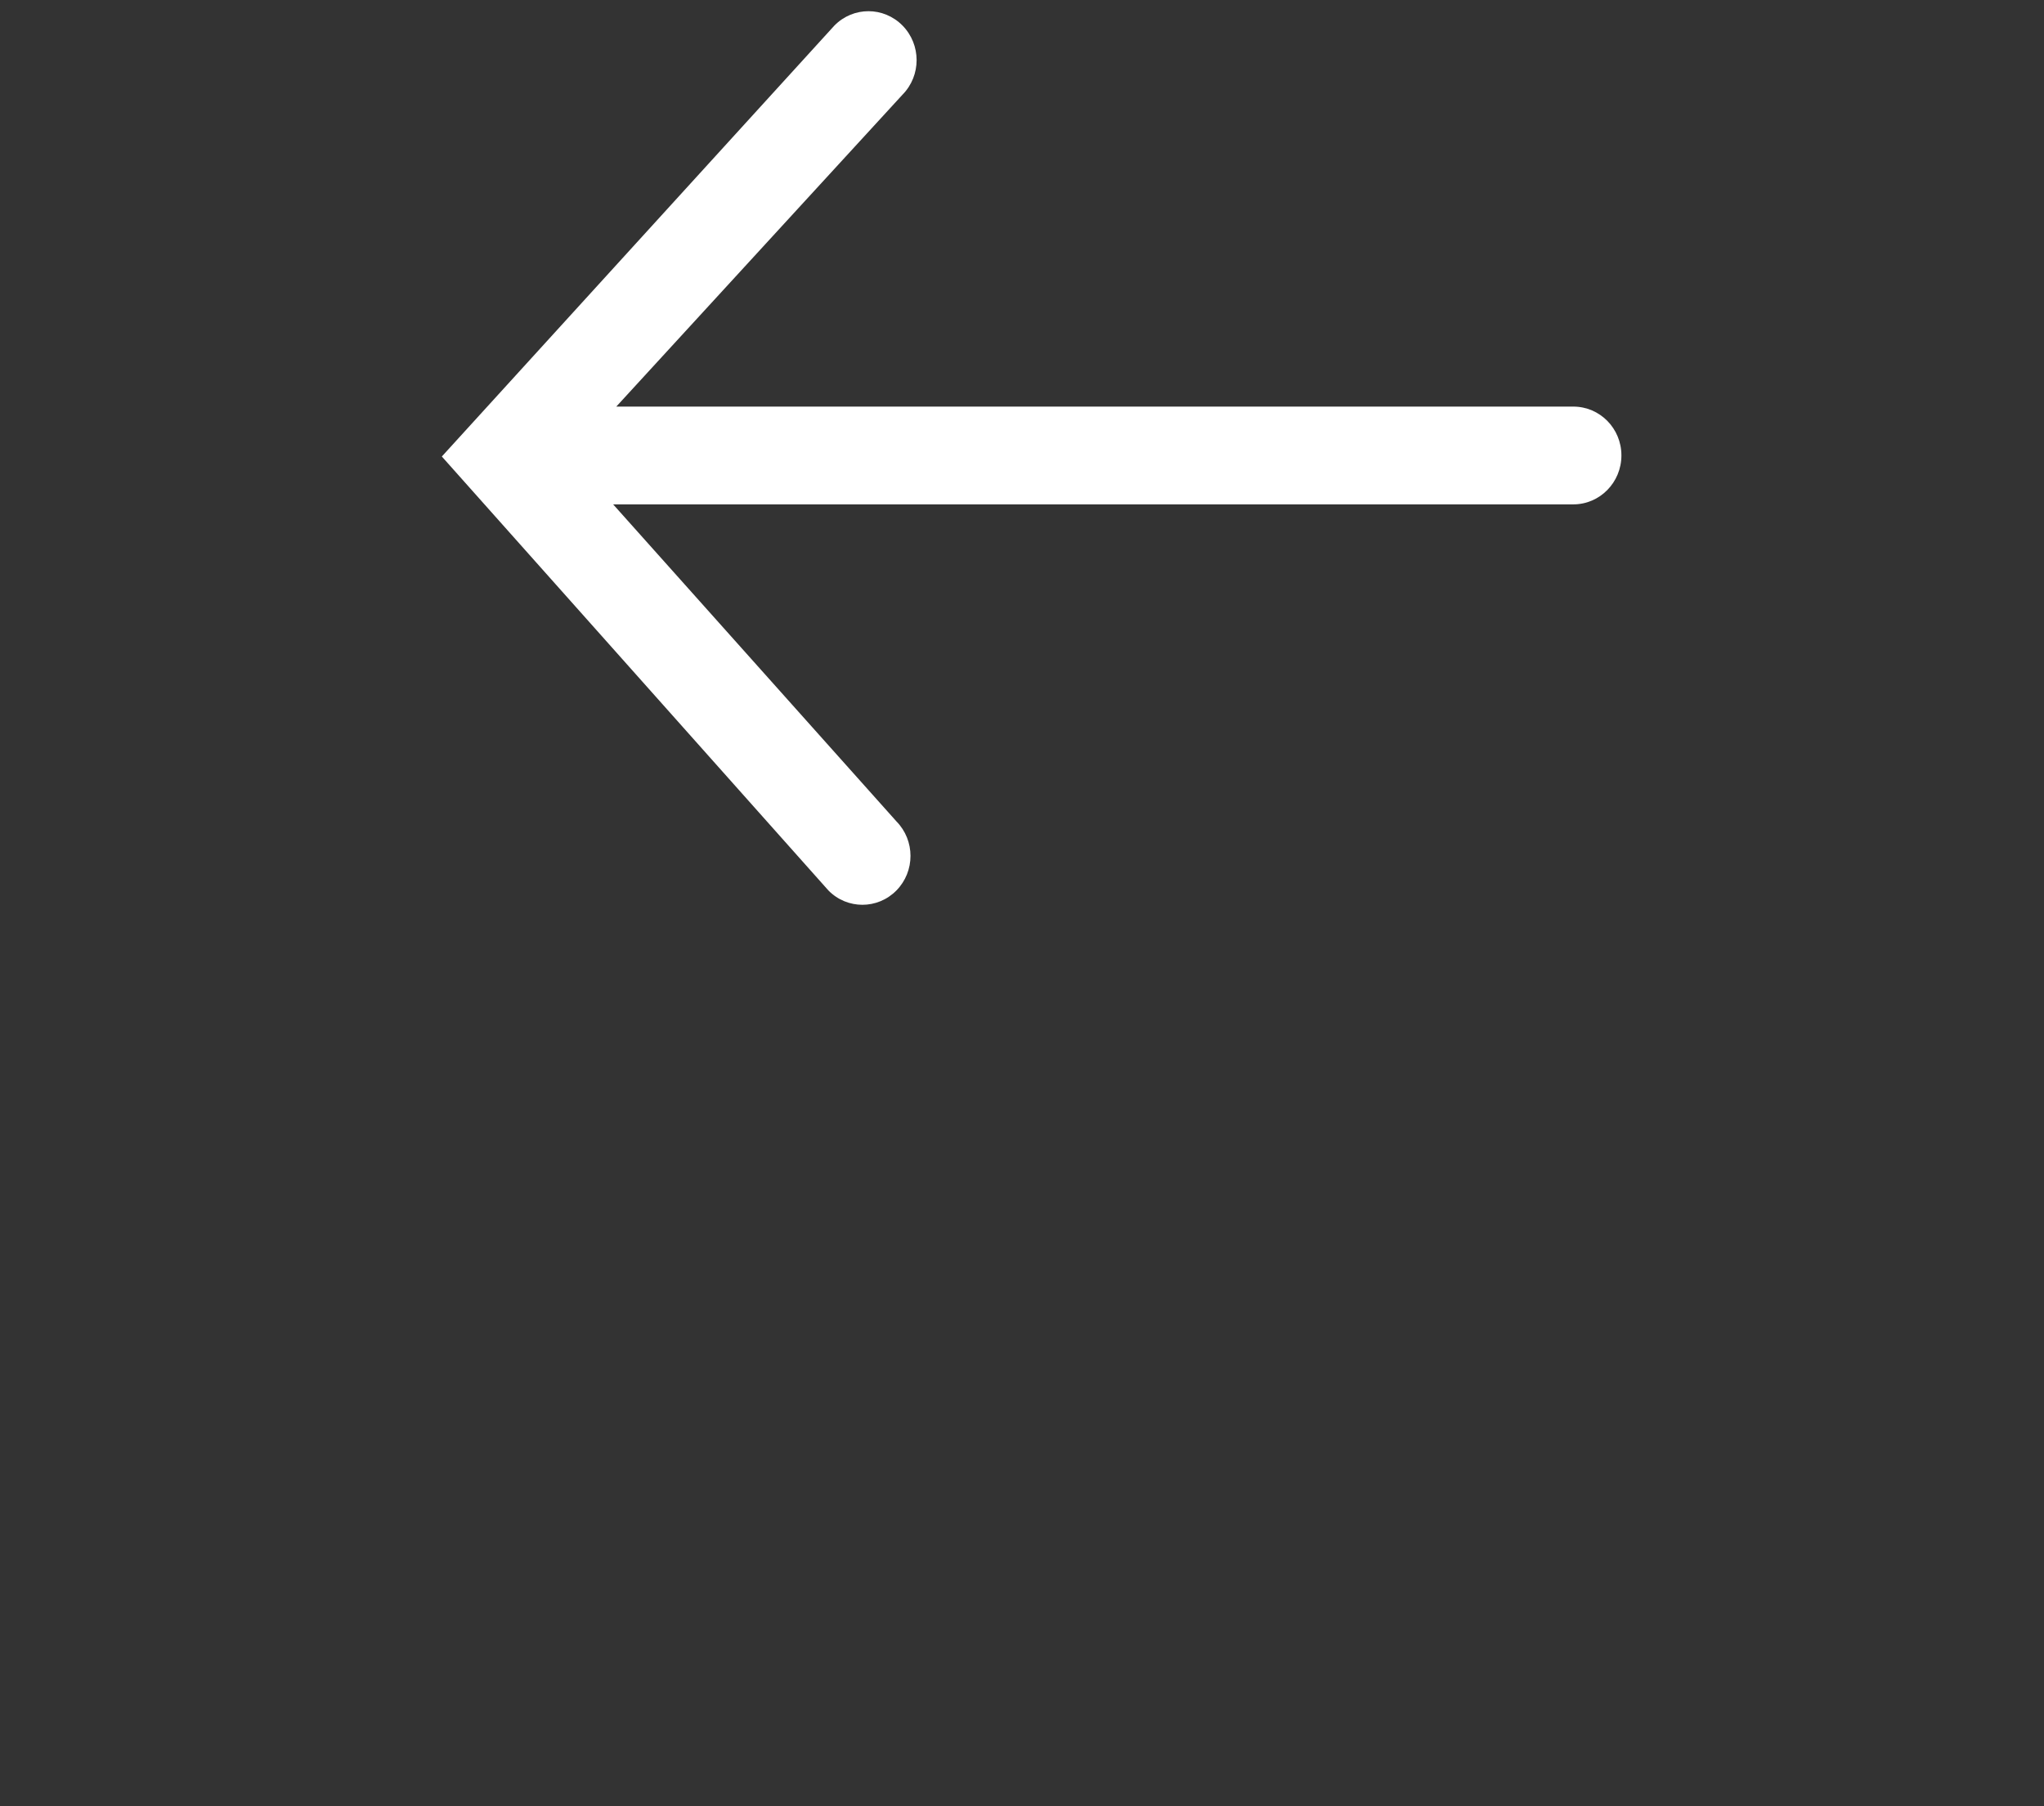 <?xml version="1.0" encoding="UTF-8" standalone="no"?>
<svg width="43px" height="38px" viewBox="0 0 43 38" version="1.1" xmlns="http://www.w3.org/2000/svg" xmlns:xlink="http://www.w3.org/1999/xlink" xmlns:sketch="http://www.bohemiancoding.com/sketch/ns">
    <rect x="0" y="0" width="43" height="38" fill="#333333" stroke="none"/>
    <!-- Generator: Sketch 3.4.1 (15681) - http://www.bohemiancoding.com/sketch -->
    <title>Fill 47</title>
    <desc>Created with Sketch.</desc>
    <defs></defs>
    <g id="Page-1" stroke="none" stroke-width="1" fill="none" fill-rule="evenodd" sketch:type="MSPage">
        <g id="Top-Nav-Copy" sketch:type="MSLayerGroup" transform="translate(-174, -19)" fill="#FFFFFF">
            <g id="Top-Nav-Contents" sketch:type="MSShapeGroup">
                <path d="M186.965,27.554 L192.986,20.992 C193.382,20.59 193.382,19.94 192.986,19.537 C192.589,19.135 191.95,19.135 191.554,19.537 L183.295,28.604 L191.428,37.734 C191.625,37.935 191.883,38.035 192.143,38.035 C192.402,38.035 192.661,37.934 192.858,37.734 C193.253,37.332 193.253,36.682 192.858,36.28 L186.899,29.611 L207.098,29.611 C207.657,29.611 208.11,29.149 208.11,28.581 C208.11,28.013 207.657,27.554 207.098,27.554 L186.965,27.554 Z" id="Fill-47"></path>
            </g>
        </g>
    </g>
</svg>